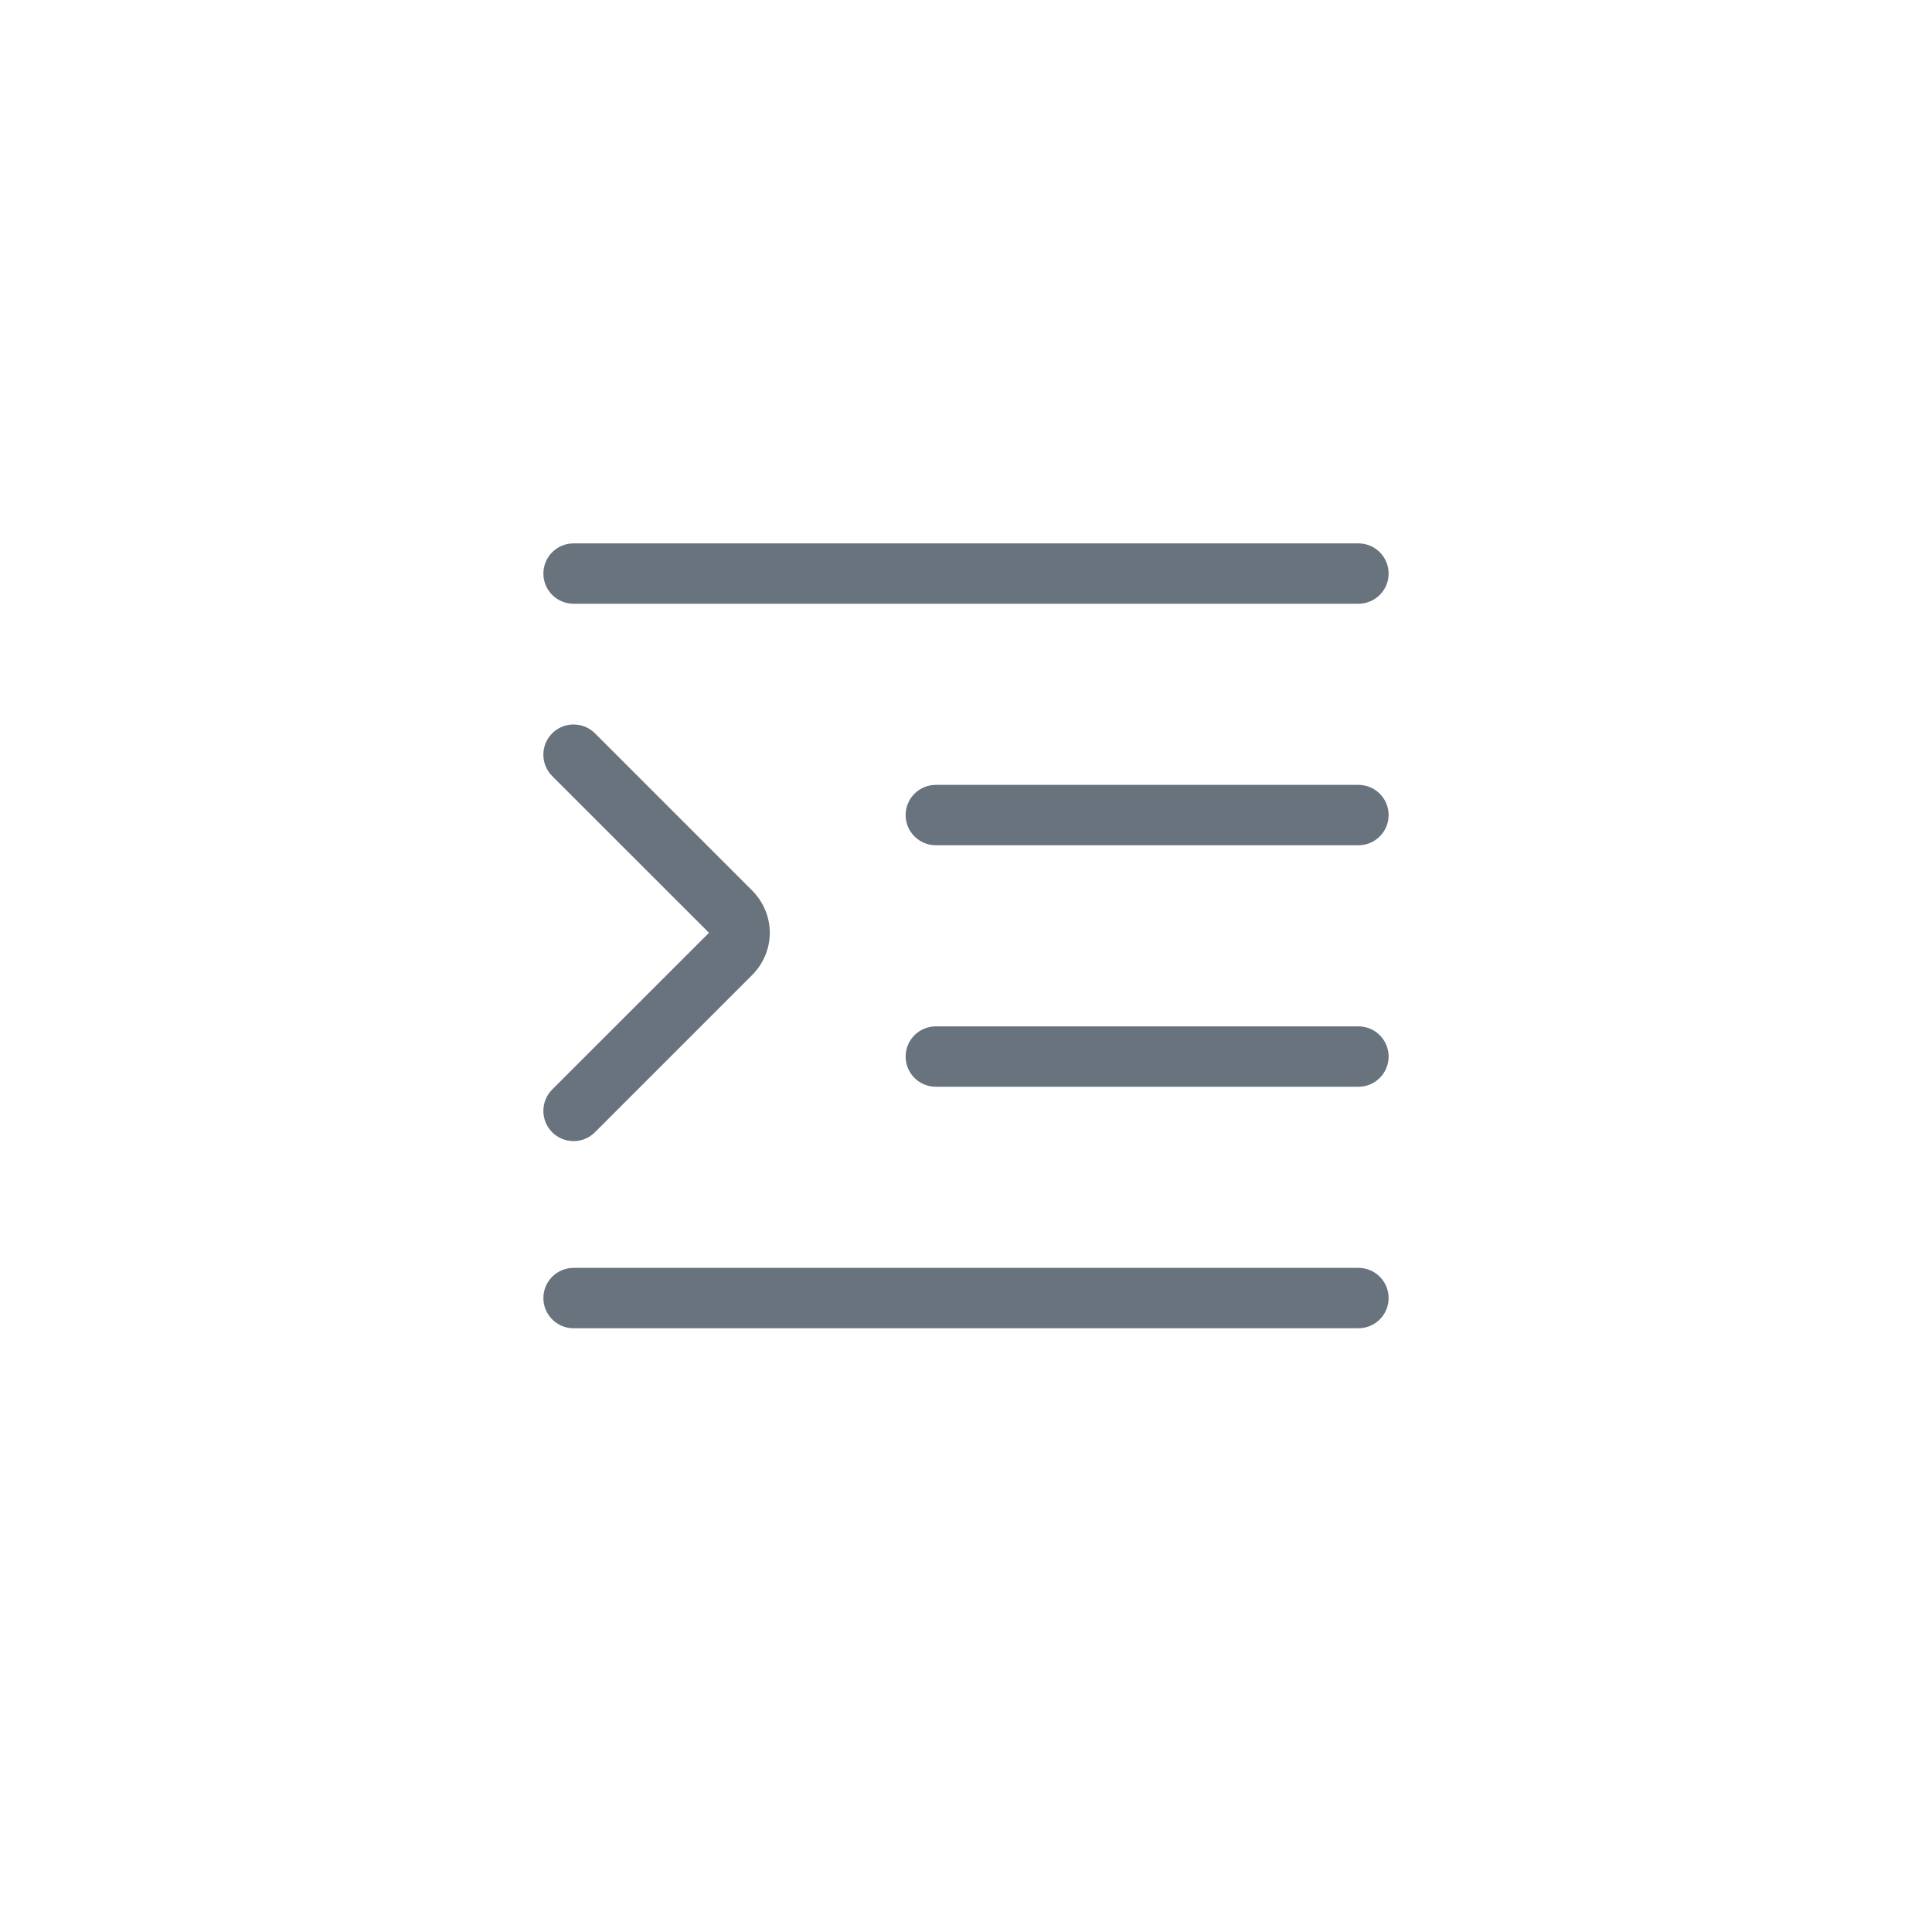 <svg xmlns="http://www.w3.org/2000/svg" width="32" height="32" viewBox="0 0 32 32" fill="none">
<path fill-rule="evenodd" clip-rule="evenodd" d="M9.5 10C9.224 10 9 9.776 9 9.5C9 9.224 9.224 9 9.5 9H22.5C22.776 9 23 9.224 23 9.5C23 9.776 22.776 10 22.5 10H9.5ZM15.5 14C15.224 14 15 13.776 15 13.5C15 13.224 15.224 13 15.5 13H22.5C22.776 13 23 13.224 23 13.5C23 13.776 22.776 14 22.5 14H15.5ZM15.5 18C15.224 18 15 17.776 15 17.5C15 17.224 15.224 17 15.5 17H22.5C22.776 17 23 17.224 23 17.5C23 17.776 22.776 18 22.5 18H15.5ZM9.5 22C9.224 22 9 21.776 9 21.5C9 21.224 9.224 21 9.5 21H22.5C22.776 21 23 21.224 23 21.5C23 21.776 22.776 22 22.5 22H9.5ZM9.146 12.854C8.951 12.658 8.951 12.342 9.146 12.146C9.342 11.951 9.658 11.951 9.854 12.146L12.454 14.746C12.849 15.142 12.849 15.758 12.454 16.154L9.854 18.754C9.658 18.949 9.342 18.949 9.146 18.754C8.951 18.558 8.951 18.242 9.146 18.046L11.743 15.45L9.146 12.854Z" fill="#68737D"/>
</svg>